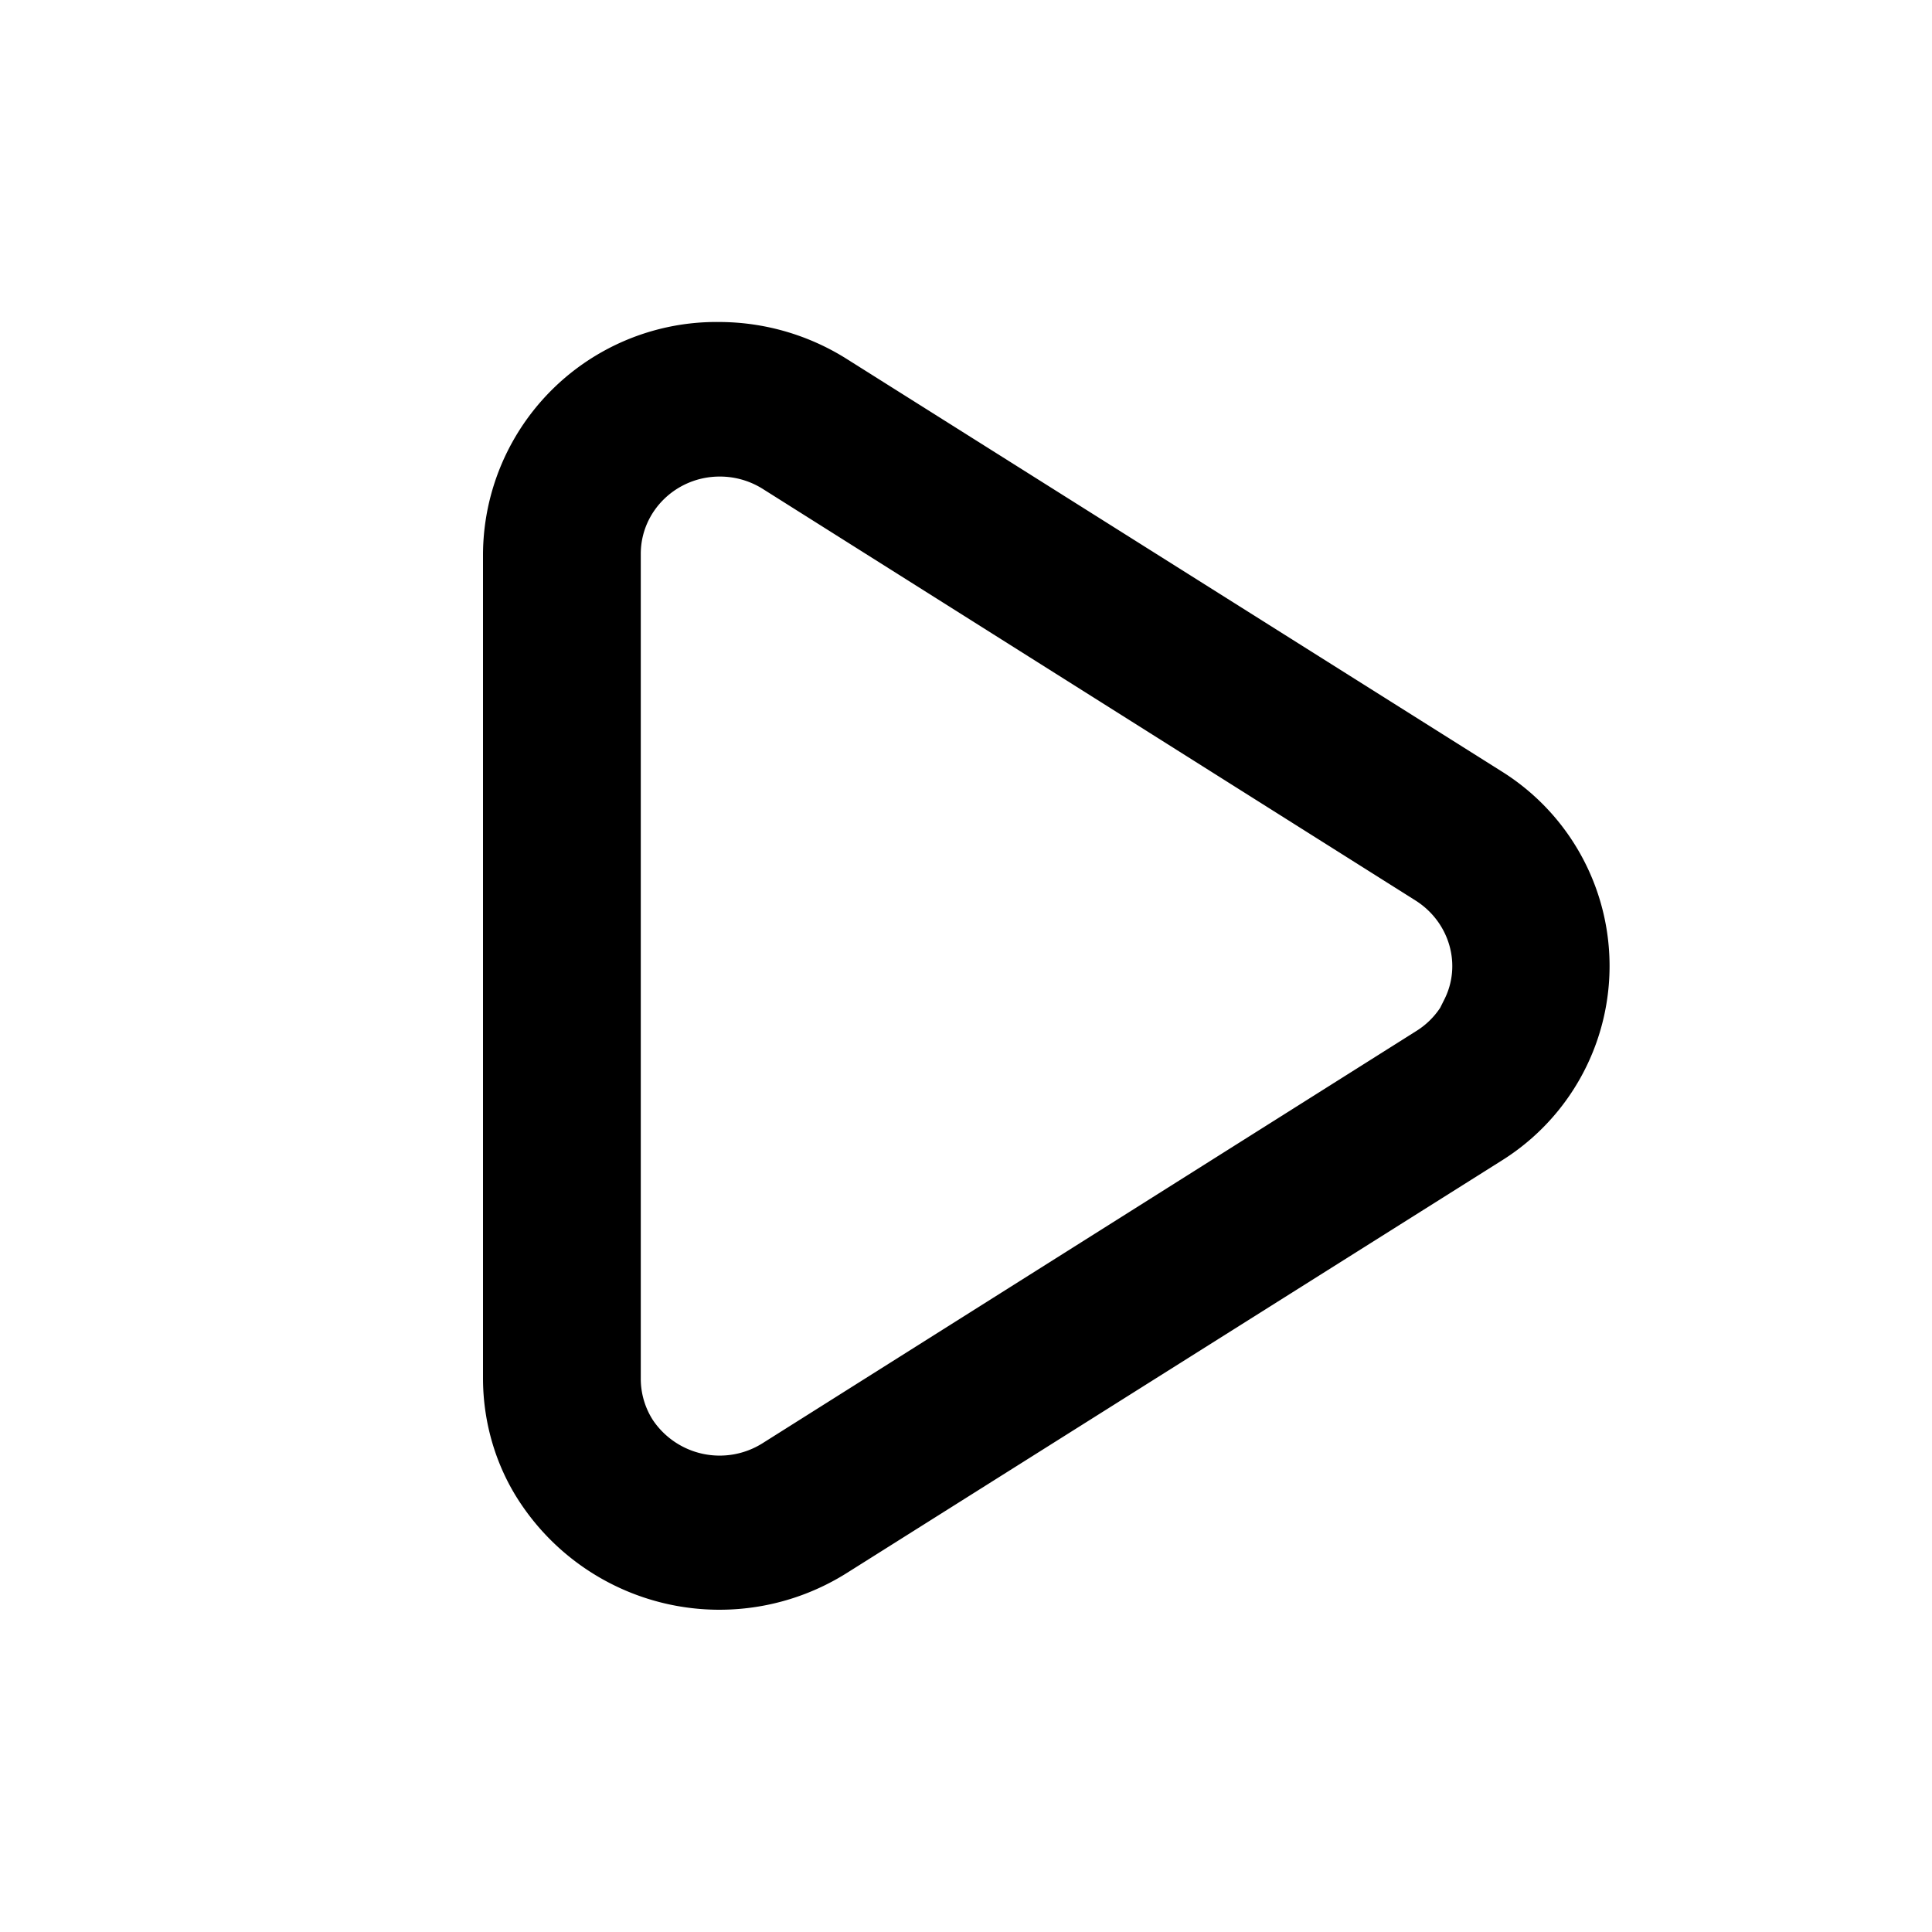 <svg xmlns="http://www.w3.org/2000/svg" width="24" height="24" viewBox="0 0 24 24">
  <path d="m18.65 9.58-8.13-5.12A2.98 2.98 0 0 0 8.94 4 2.9 2.9 0 0 0 6 6.88v10.24c0 .55.16 1.1.47 1.56a2.97 2.97 0 0 0 4.05.86l8.13-5.12a2.85 2.85 0 0 0 0-4.84zm-.76 2.94a.97.97 0 0 1-.3.29l-8.12 5.12a1 1 0 0 1-1.36-.29.95.95 0 0 1-.15-.52V6.88c0-.53.44-.96.98-.96a1 1 0 0 1 .53.15l8.12 5.12c.42.27.57.8.35 1.23l-.05.1z"/>
</svg>
